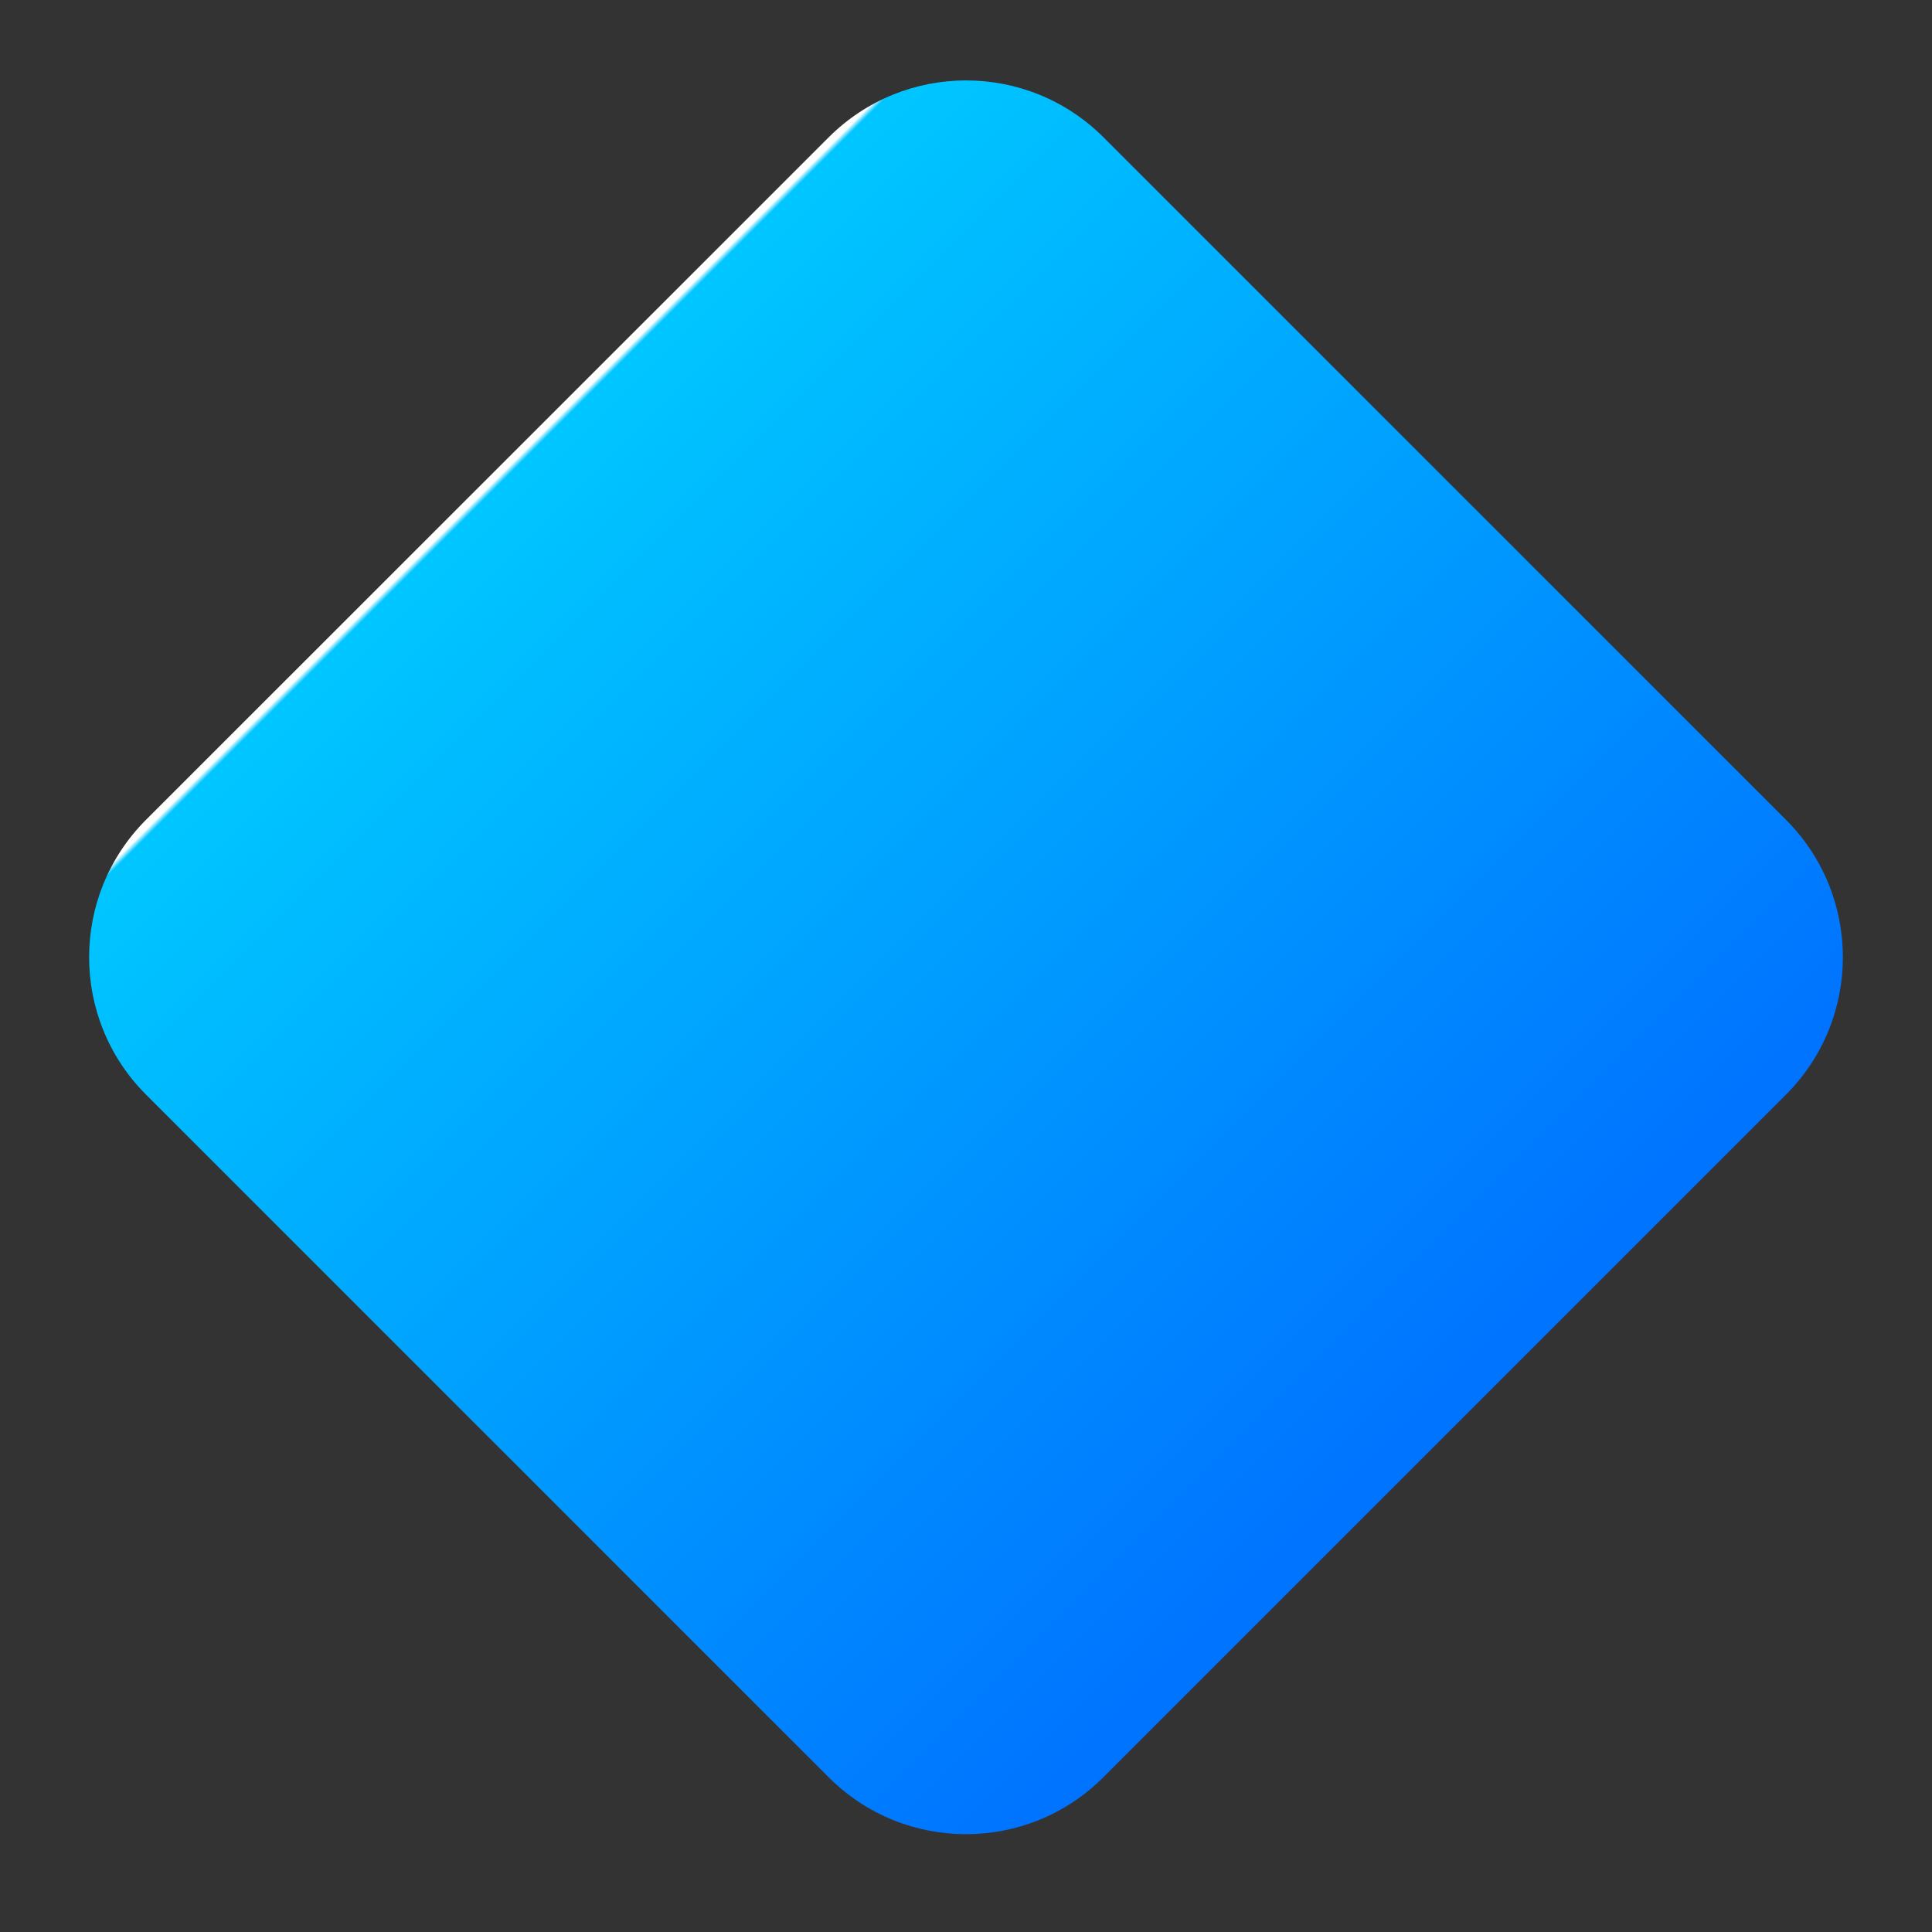 <?xml version="1.0" encoding="utf-8"?>
<!-- Generator: Adobe Illustrator 21.0.0, SVG Export Plug-In . SVG Version: 6.00 Build 0)  -->
<svg version="1.1" id="Capa_1" xmlns="http://www.w3.org/2000/svg" xmlns:xlink="http://www.w3.org/1999/xlink" x="0px" y="0px"
	 viewBox="0 0 1000 1000" style="enable-background:new 0 0 1000 1000;" xml:space="preserve">
<rect x="0" y="0" width="1000" height="1000" fill="#333333" stroke="none"/>
<style type="text/css">
	.st0{fill:url(#SVGID_1_);}
</style>
<g>
	<linearGradient id="SVGID_1_" gradientUnits="userSpaceOnUse" x1="254.434" y1="249.934" x2="749.934" y2="745.434">
		<stop  offset="5.103643e-04" style="stop-color:#FFFFFF"/>
		<stop  offset="4.753609e-03" style="stop-color:#00C6FF"/>
		<stop  offset="1" style="stop-color:#0072FF"/>
	</linearGradient>
	<path class="st0" d="M428.9,919.9L75.6,566.6c-39.3-39.3-39.3-103,0-142.3L428.9,71.1c39.3-39.3,103-39.3,142.3,0l353.2,353.2
		c39.3,39.3,39.3,103,0,142.3L571.1,919.9C531.8,959.2,468.2,959.2,428.9,919.9z"/>
</g>
</svg>
